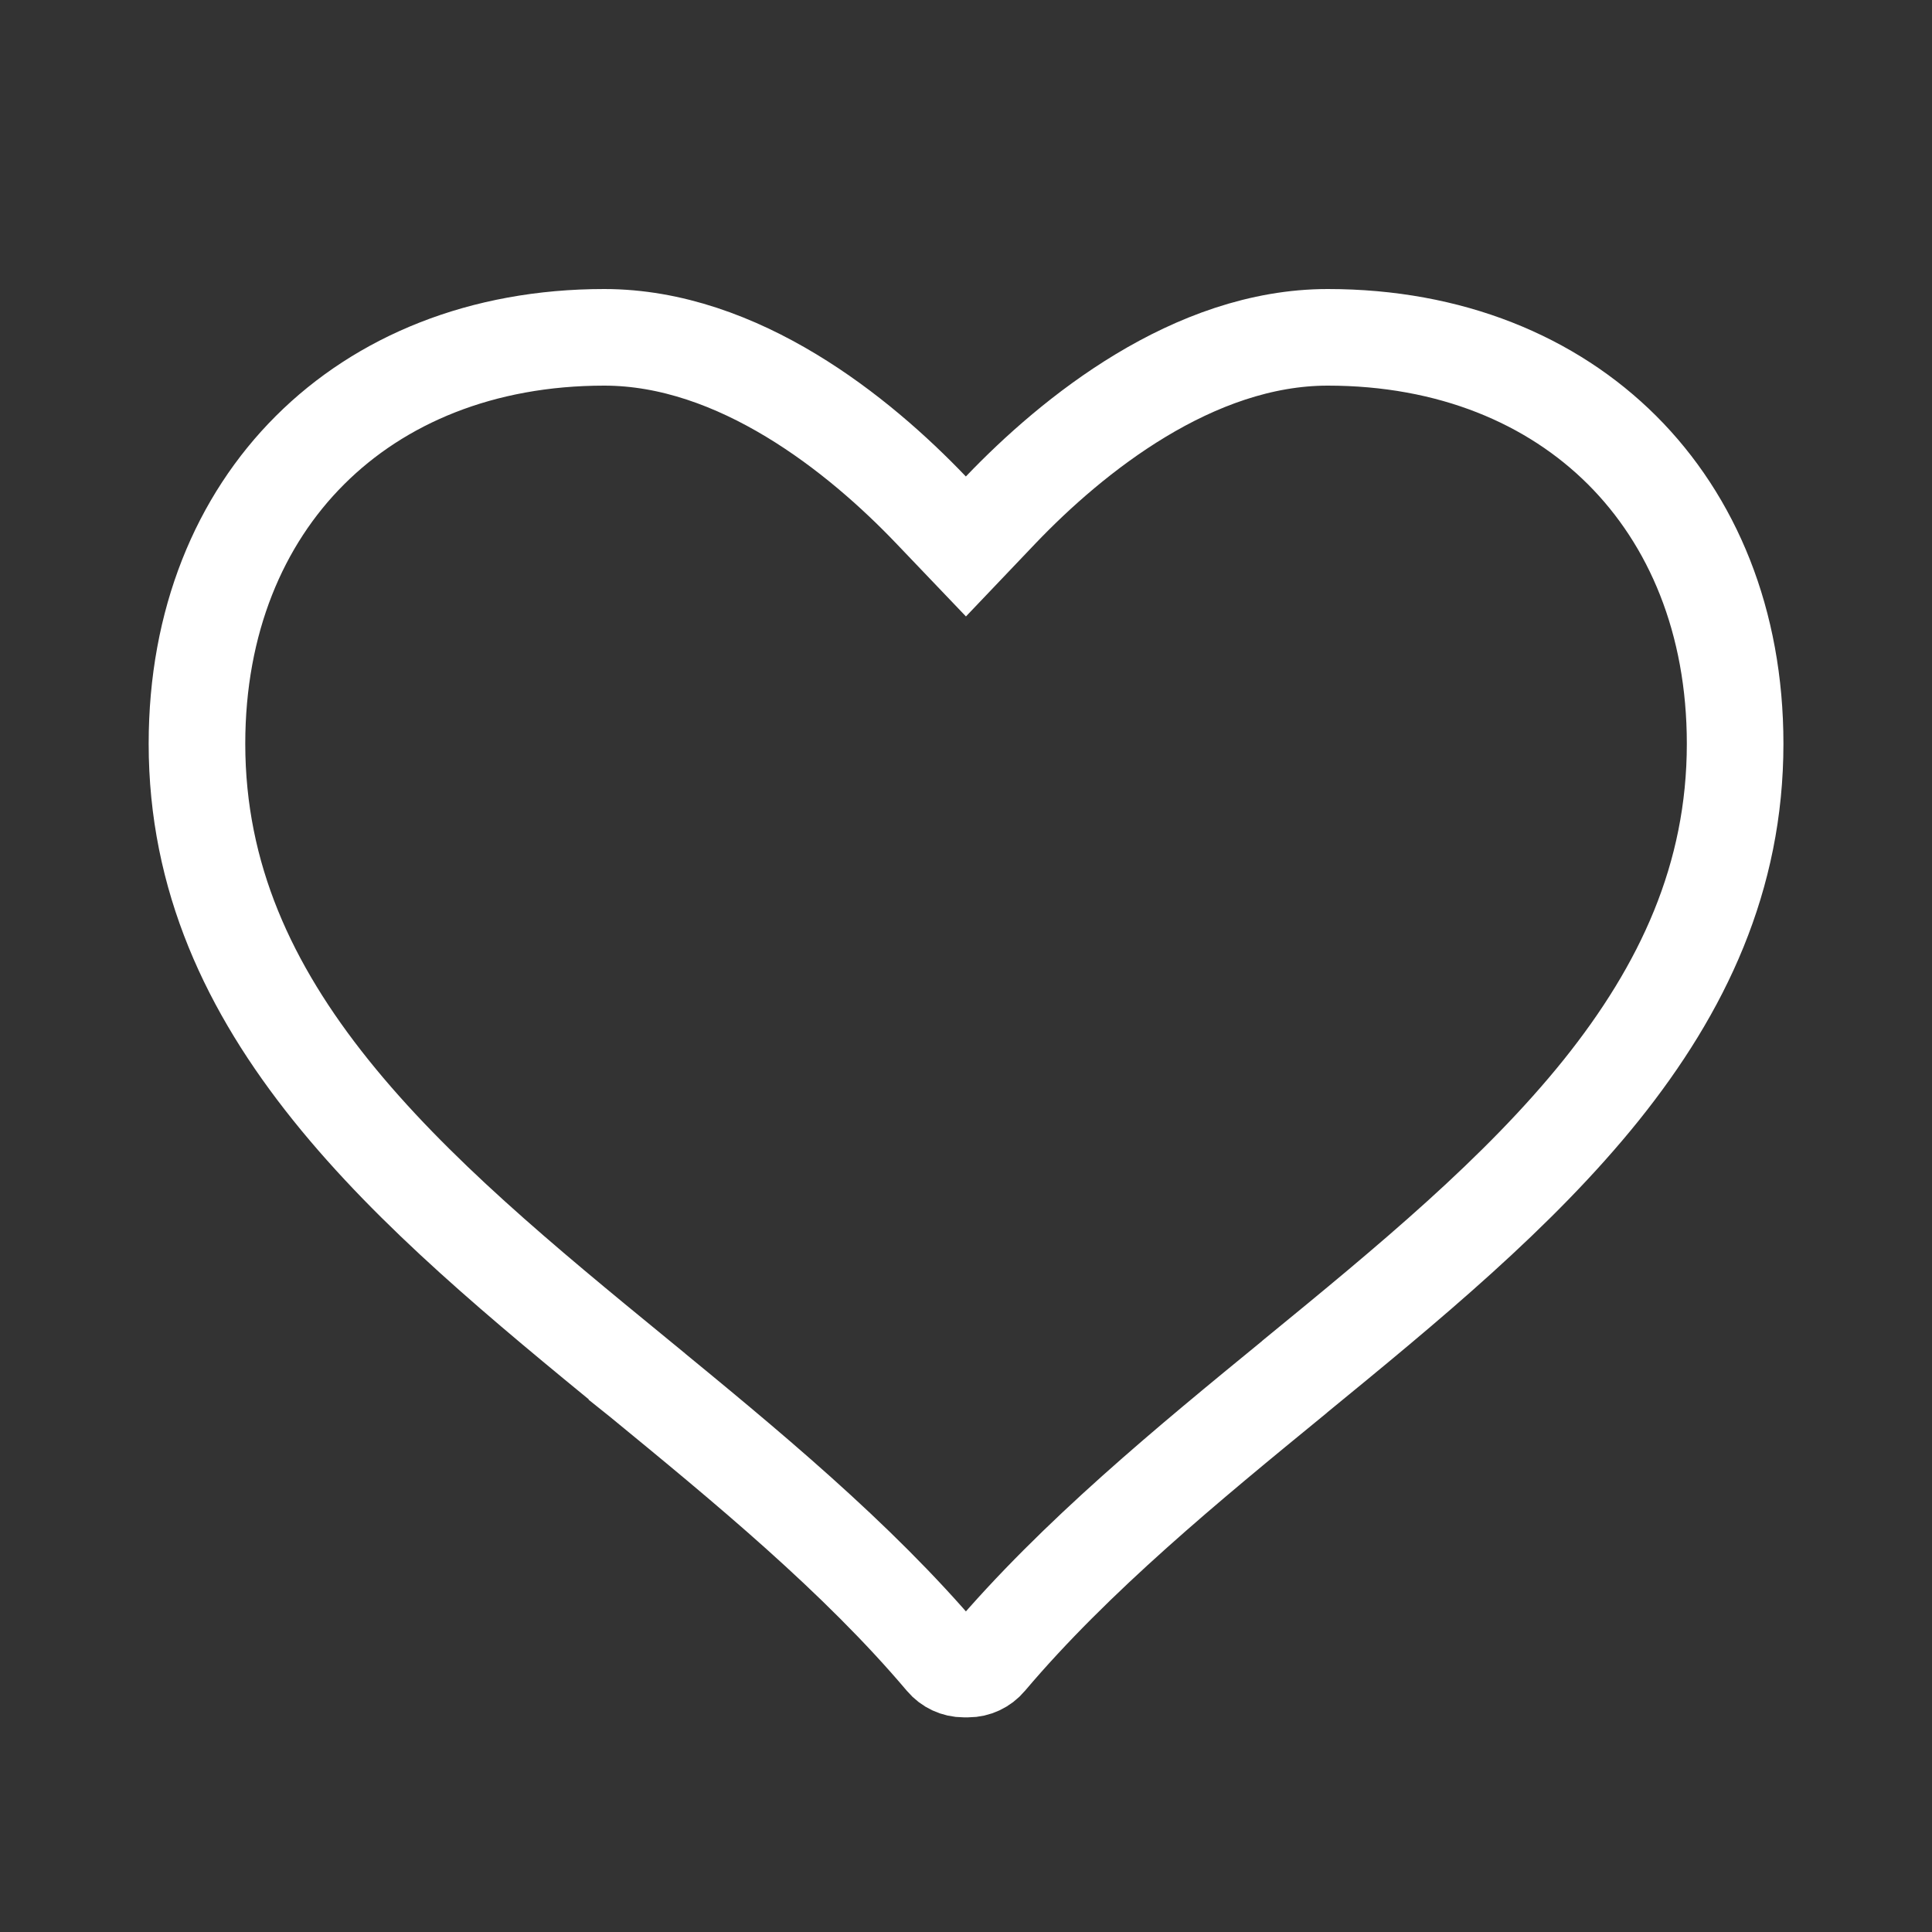<svg width="20" height="20" viewBox="0 0 20 20" fill="none" xmlns="http://www.w3.org/2000/svg">
<rect x="0" y="0" width="20" height="20" fill="#333333" stroke="none"/>
<path d="M9.637 5.278L9.999 5.657L10.36 5.278C11.103 4.501 12.354 3.492 13.745 3.492C15.015 3.492 16.062 3.932 16.792 4.66C17.521 5.388 17.962 6.433 17.962 7.699C17.962 9.081 17.421 10.231 16.576 11.285C15.72 12.35 14.579 13.288 13.405 14.249L13.399 14.255C12.308 15.148 11.136 16.108 10.228 17.181C10.176 17.243 10.1 17.278 10.022 17.278H9.977C9.899 17.278 9.822 17.243 9.77 17.181C8.872 16.118 7.71 15.165 6.629 14.278L6.594 14.25L6.594 14.249C5.42 13.287 4.279 12.35 3.424 11.284C2.579 10.23 2.039 9.081 2.039 7.699C2.039 6.433 2.479 5.388 3.209 4.66C3.938 3.932 4.986 3.492 6.255 3.492C7.646 3.492 8.894 4.5 9.637 5.278Z" stroke="white"/>
</svg>
